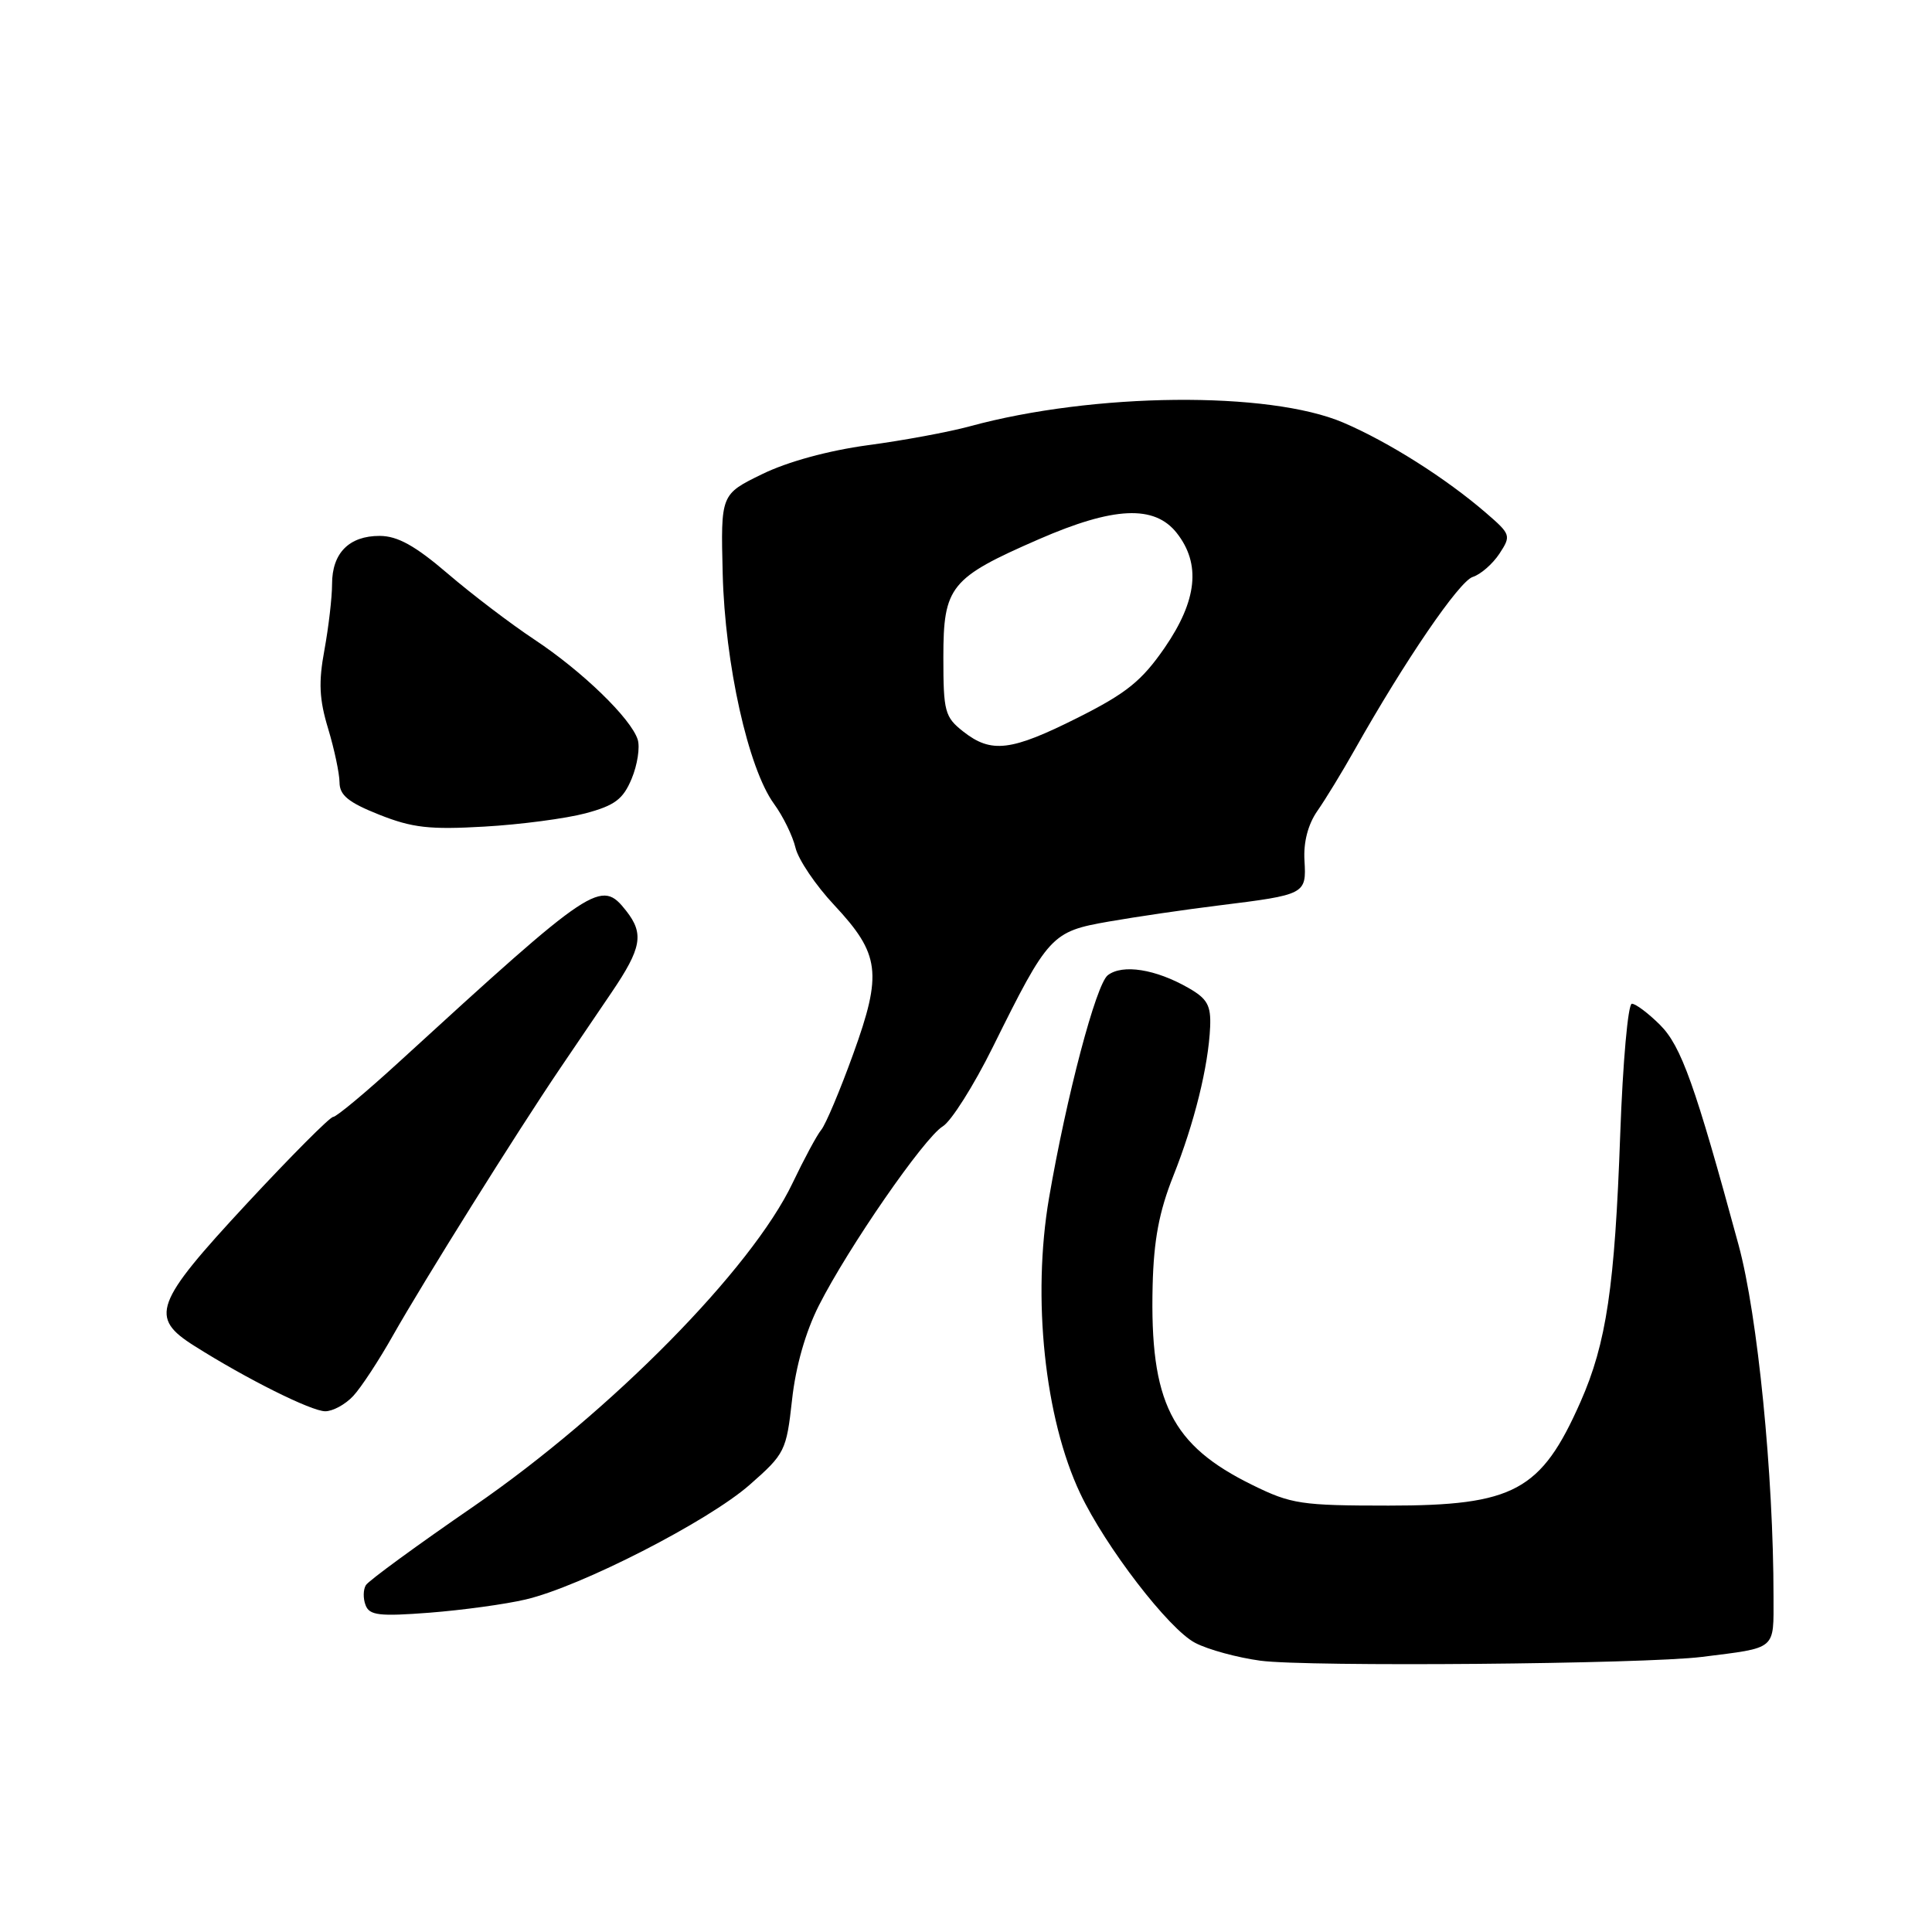 <?xml version="1.0" encoding="UTF-8" standalone="no"?>
<!DOCTYPE svg PUBLIC "-//W3C//DTD SVG 1.1//EN" "http://www.w3.org/Graphics/SVG/1.1/DTD/svg11.dtd" >
<svg xmlns="http://www.w3.org/2000/svg" xmlns:xlink="http://www.w3.org/1999/xlink" version="1.1" viewBox="0 0 256 256">
 <g >
 <path fill="currentColor"
d=" M 225.50 219.55 C 235.51 218.29 235.00 218.72 235.00 211.56 C 235.00 195.43 232.90 174.30 230.38 165.00 C 224.61 143.77 222.78 138.62 219.96 135.80 C 218.41 134.26 216.74 133.00 216.23 133.00 C 215.72 133.00 215.03 140.76 214.69 150.25 C 213.97 170.50 212.86 177.99 209.42 185.77 C 204.21 197.56 200.62 199.50 184.00 199.50 C 172.43 199.50 171.09 199.30 165.97 196.78 C 155.20 191.50 152.35 185.80 152.73 170.34 C 152.88 164.31 153.59 160.54 155.46 155.84 C 158.26 148.81 160.12 141.30 160.35 136.07 C 160.47 133.23 159.98 132.34 157.50 130.92 C 153.13 128.41 148.75 127.72 146.79 129.22 C 145.23 130.42 141.32 145.24 139.00 158.75 C 136.74 171.96 138.42 187.92 143.13 197.88 C 146.48 204.96 154.88 215.89 158.37 217.69 C 160.09 218.59 163.97 219.64 167.00 220.05 C 173.24 220.89 217.89 220.50 225.50 219.55 Z  M 69.65 211.94 C 76.90 210.25 93.84 201.58 99.34 196.74 C 104.01 192.64 104.20 192.25 104.95 185.49 C 105.43 181.07 106.74 176.48 108.50 173.00 C 112.39 165.31 122.46 150.75 124.92 149.25 C 126.04 148.57 129.03 143.84 131.55 138.75 C 138.93 123.86 139.32 123.44 146.93 122.11 C 150.54 121.48 157.09 120.52 161.47 119.98 C 173.00 118.55 173.11 118.50 172.85 114.03 C 172.70 111.59 173.32 109.23 174.56 107.45 C 175.63 105.92 177.85 102.28 179.50 99.35 C 186.15 87.55 193.34 77.03 195.14 76.45 C 196.19 76.12 197.78 74.73 198.68 73.37 C 200.25 70.97 200.20 70.81 196.90 67.96 C 191.57 63.36 184.00 58.57 178.00 56.00 C 168.16 51.79 144.92 52.01 128.50 56.49 C 125.75 57.24 119.67 58.37 115.00 58.99 C 109.79 59.70 104.37 61.17 101.00 62.82 C 95.50 65.50 95.50 65.50 95.76 76.00 C 96.06 87.99 99.14 101.80 102.55 106.50 C 103.76 108.15 105.04 110.78 105.41 112.34 C 105.78 113.90 108.09 117.32 110.54 119.93 C 116.61 126.43 116.93 128.95 113.05 139.67 C 111.31 144.49 109.40 149.01 108.82 149.71 C 108.24 150.41 106.54 153.58 105.03 156.74 C 99.61 168.14 80.94 187.08 62.82 199.56 C 55.29 204.74 48.84 209.45 48.48 210.04 C 48.12 210.62 48.10 211.82 48.44 212.69 C 48.95 214.05 50.26 214.20 56.93 213.69 C 61.26 213.35 66.99 212.57 69.65 211.94 Z  M 46.80 184.98 C 47.84 183.87 50.22 180.24 52.09 176.92 C 56.13 169.78 68.51 149.98 74.26 141.50 C 76.50 138.20 79.55 133.70 81.04 131.50 C 85.02 125.63 85.36 123.73 82.98 120.70 C 79.64 116.45 78.75 117.04 52.84 140.75 C 48.48 144.74 44.57 148.00 44.14 148.00 C 43.72 148.00 38.56 153.18 32.68 159.51 C 20.43 172.71 19.75 174.56 25.77 178.35 C 32.70 182.73 41.26 187.00 43.10 187.00 C 44.10 187.00 45.77 186.09 46.80 184.98 Z  M 77.58 107.77 C 81.47 106.73 82.56 105.91 83.70 103.18 C 84.46 101.35 84.82 99.02 84.50 98.00 C 83.61 95.20 77.16 88.95 70.82 84.75 C 67.71 82.69 62.54 78.76 59.33 76.01 C 55.00 72.30 52.68 71.02 50.32 71.01 C 46.26 71.00 44.00 73.28 44.00 77.39 C 44.00 79.17 43.54 83.10 42.99 86.11 C 42.19 90.41 42.30 92.66 43.48 96.55 C 44.30 99.27 44.98 102.48 44.99 103.68 C 45.00 105.37 46.17 106.33 50.25 107.95 C 54.63 109.69 56.93 109.95 64.17 109.53 C 68.95 109.26 74.98 108.46 77.58 107.77 Z  M 127.63 96.93 C 125.19 95.01 125.00 94.29 125.00 87.10 C 125.00 77.70 125.90 76.58 137.61 71.47 C 147.58 67.12 152.97 66.87 155.93 70.63 C 159.15 74.73 158.63 79.56 154.33 85.82 C 151.29 90.22 149.29 91.84 142.85 95.08 C 133.97 99.54 131.36 99.86 127.63 96.93 Z "/>
</g>
</svg>